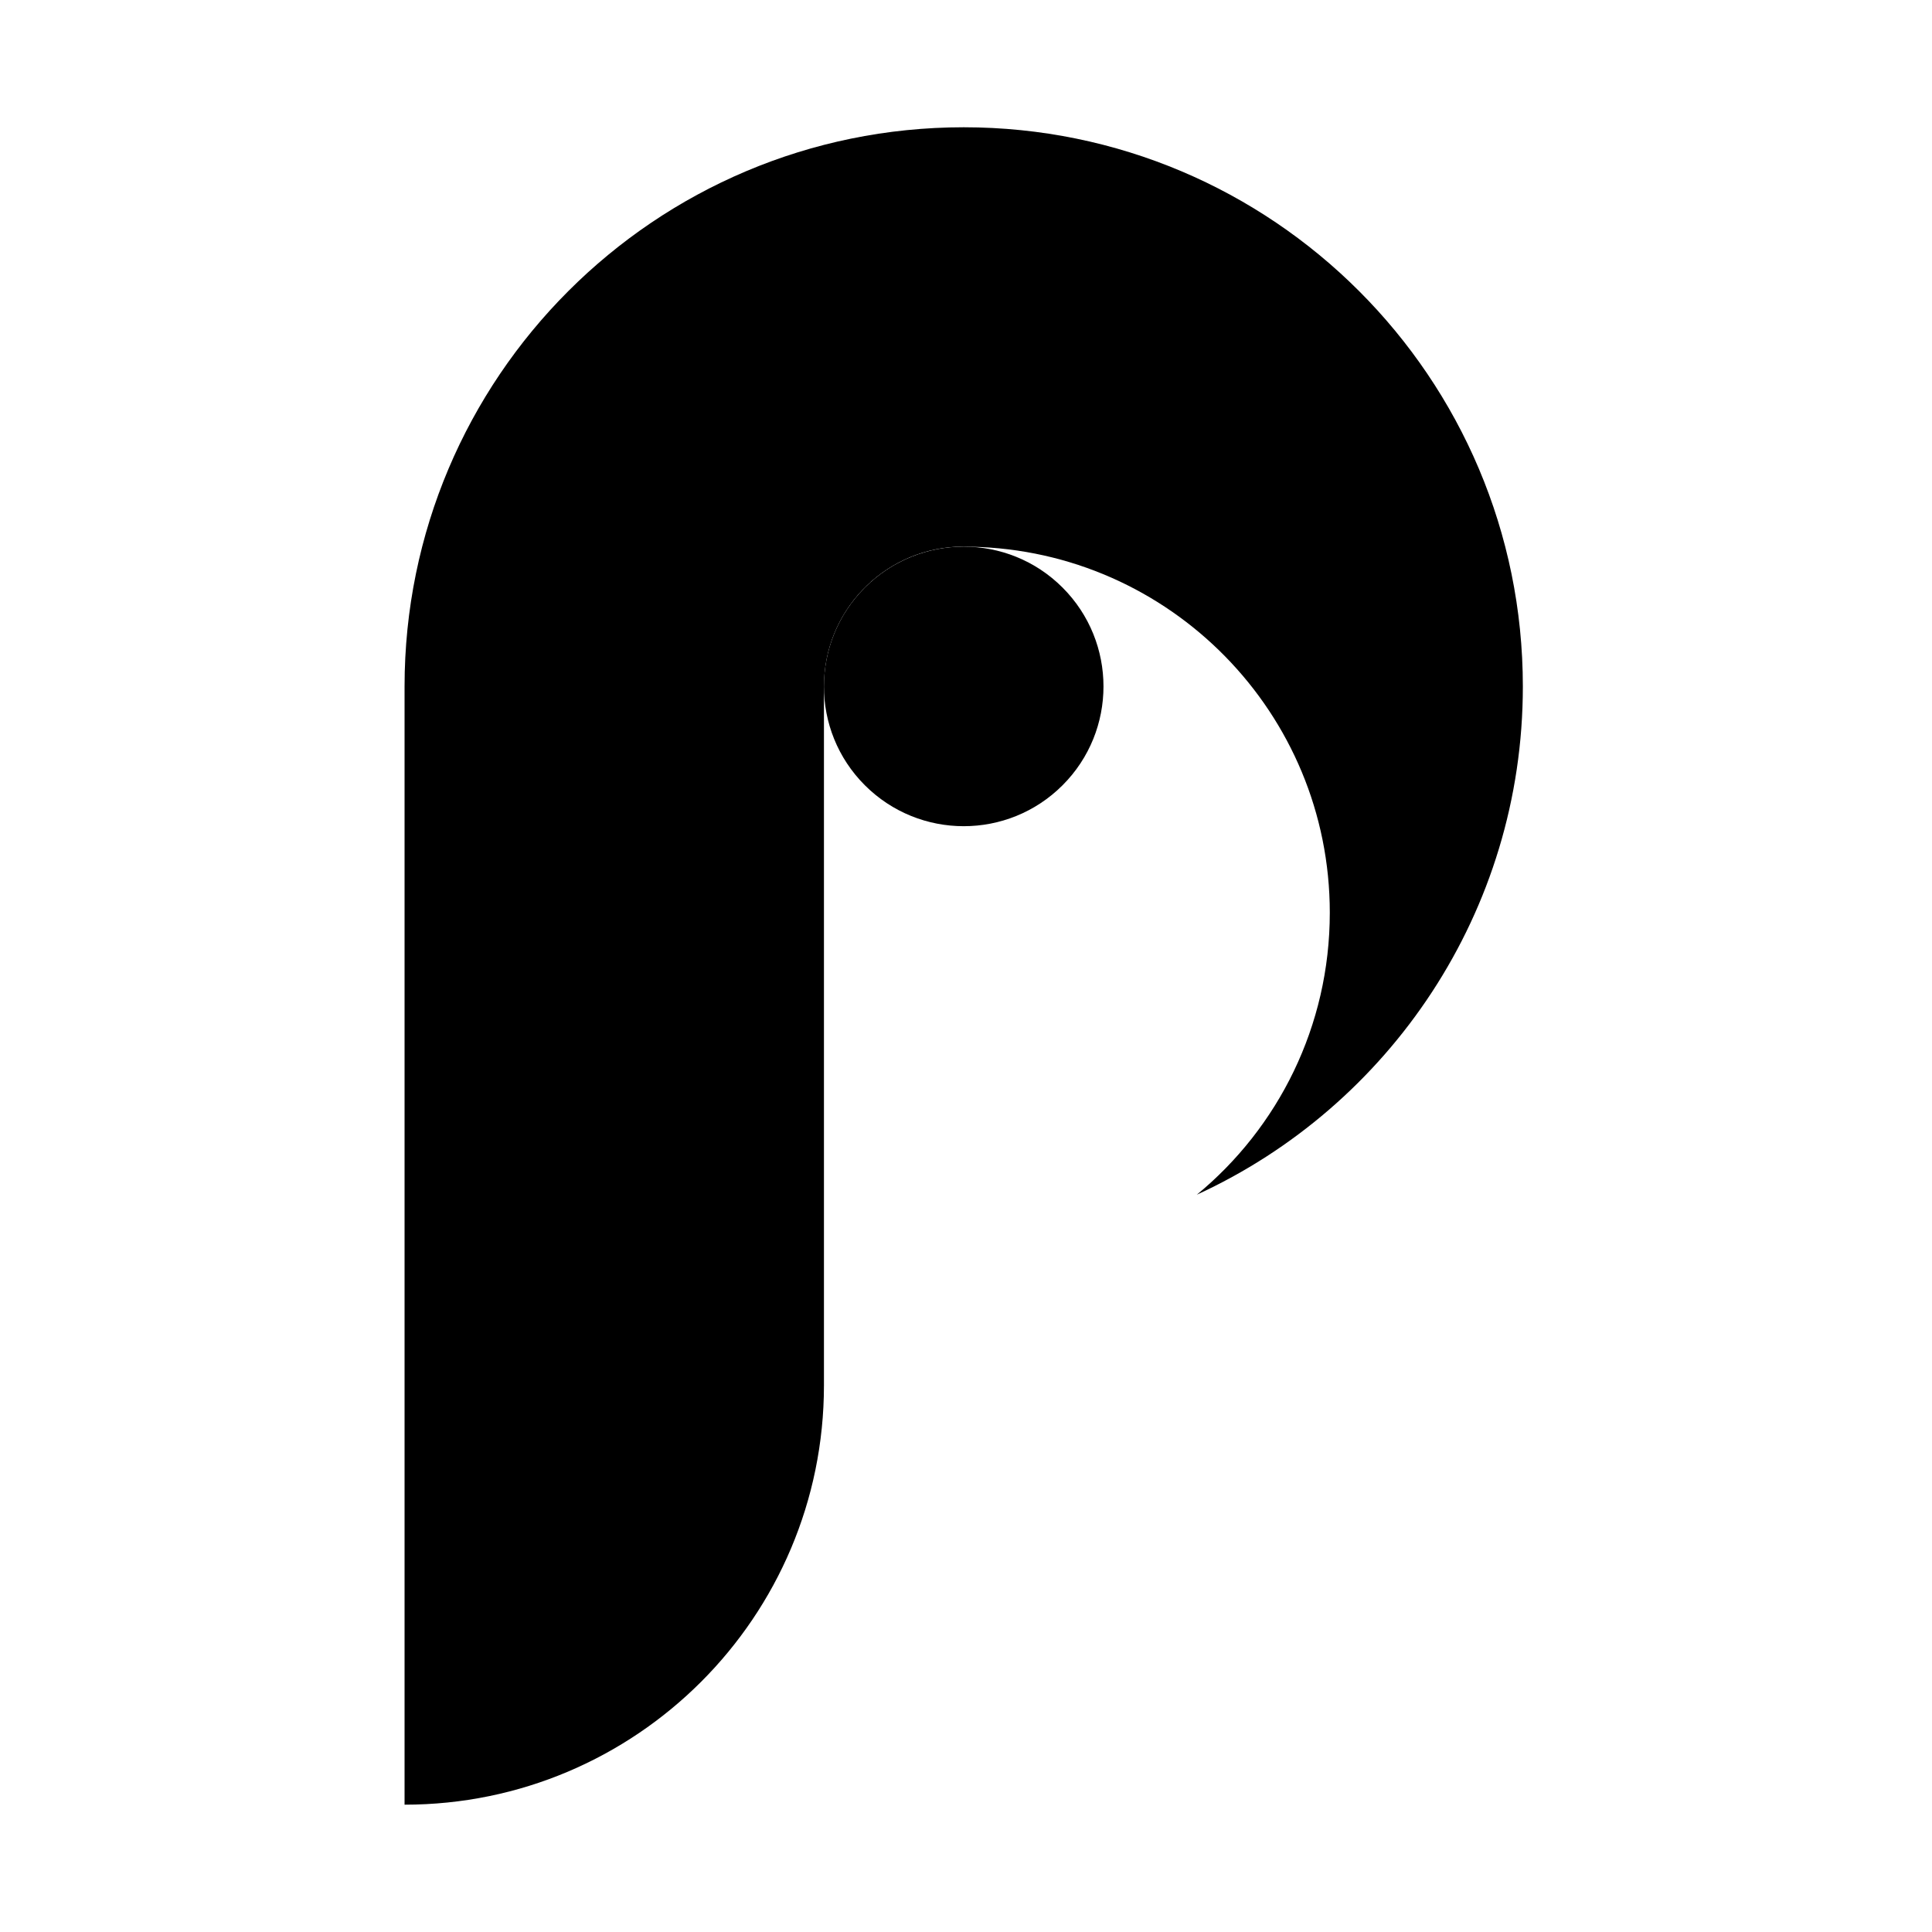<svg width="40" height="40" viewBox="0 0 40 40" fill="none" xmlns="http://www.w3.org/2000/svg">
<path d="M31.529 14.212C31.529 18.882 28.762 22.908 24.779 24.735C26.461 23.35 27.532 21.248 27.532 18.896C27.532 14.764 24.226 11.404 20.112 11.32C20.057 11.317 20.008 11.317 19.953 11.317C19.898 11.317 19.849 11.317 19.794 11.32C18.267 11.403 17.059 12.666 17.059 14.211V28.681C17.059 33.475 13.17 37.364 8.376 37.364V14.212C8.376 7.819 13.56 2.635 19.953 2.635C26.345 2.635 31.529 7.819 31.529 14.212Z" fill="black"/>
<path d="M21.999 16.258C23.129 15.128 23.129 13.296 21.999 12.165C20.869 11.035 19.037 11.035 17.906 12.165C16.776 13.296 16.776 15.128 17.906 16.258C19.037 17.388 20.869 17.388 21.999 16.258Z" fill="black"/>
</svg>
